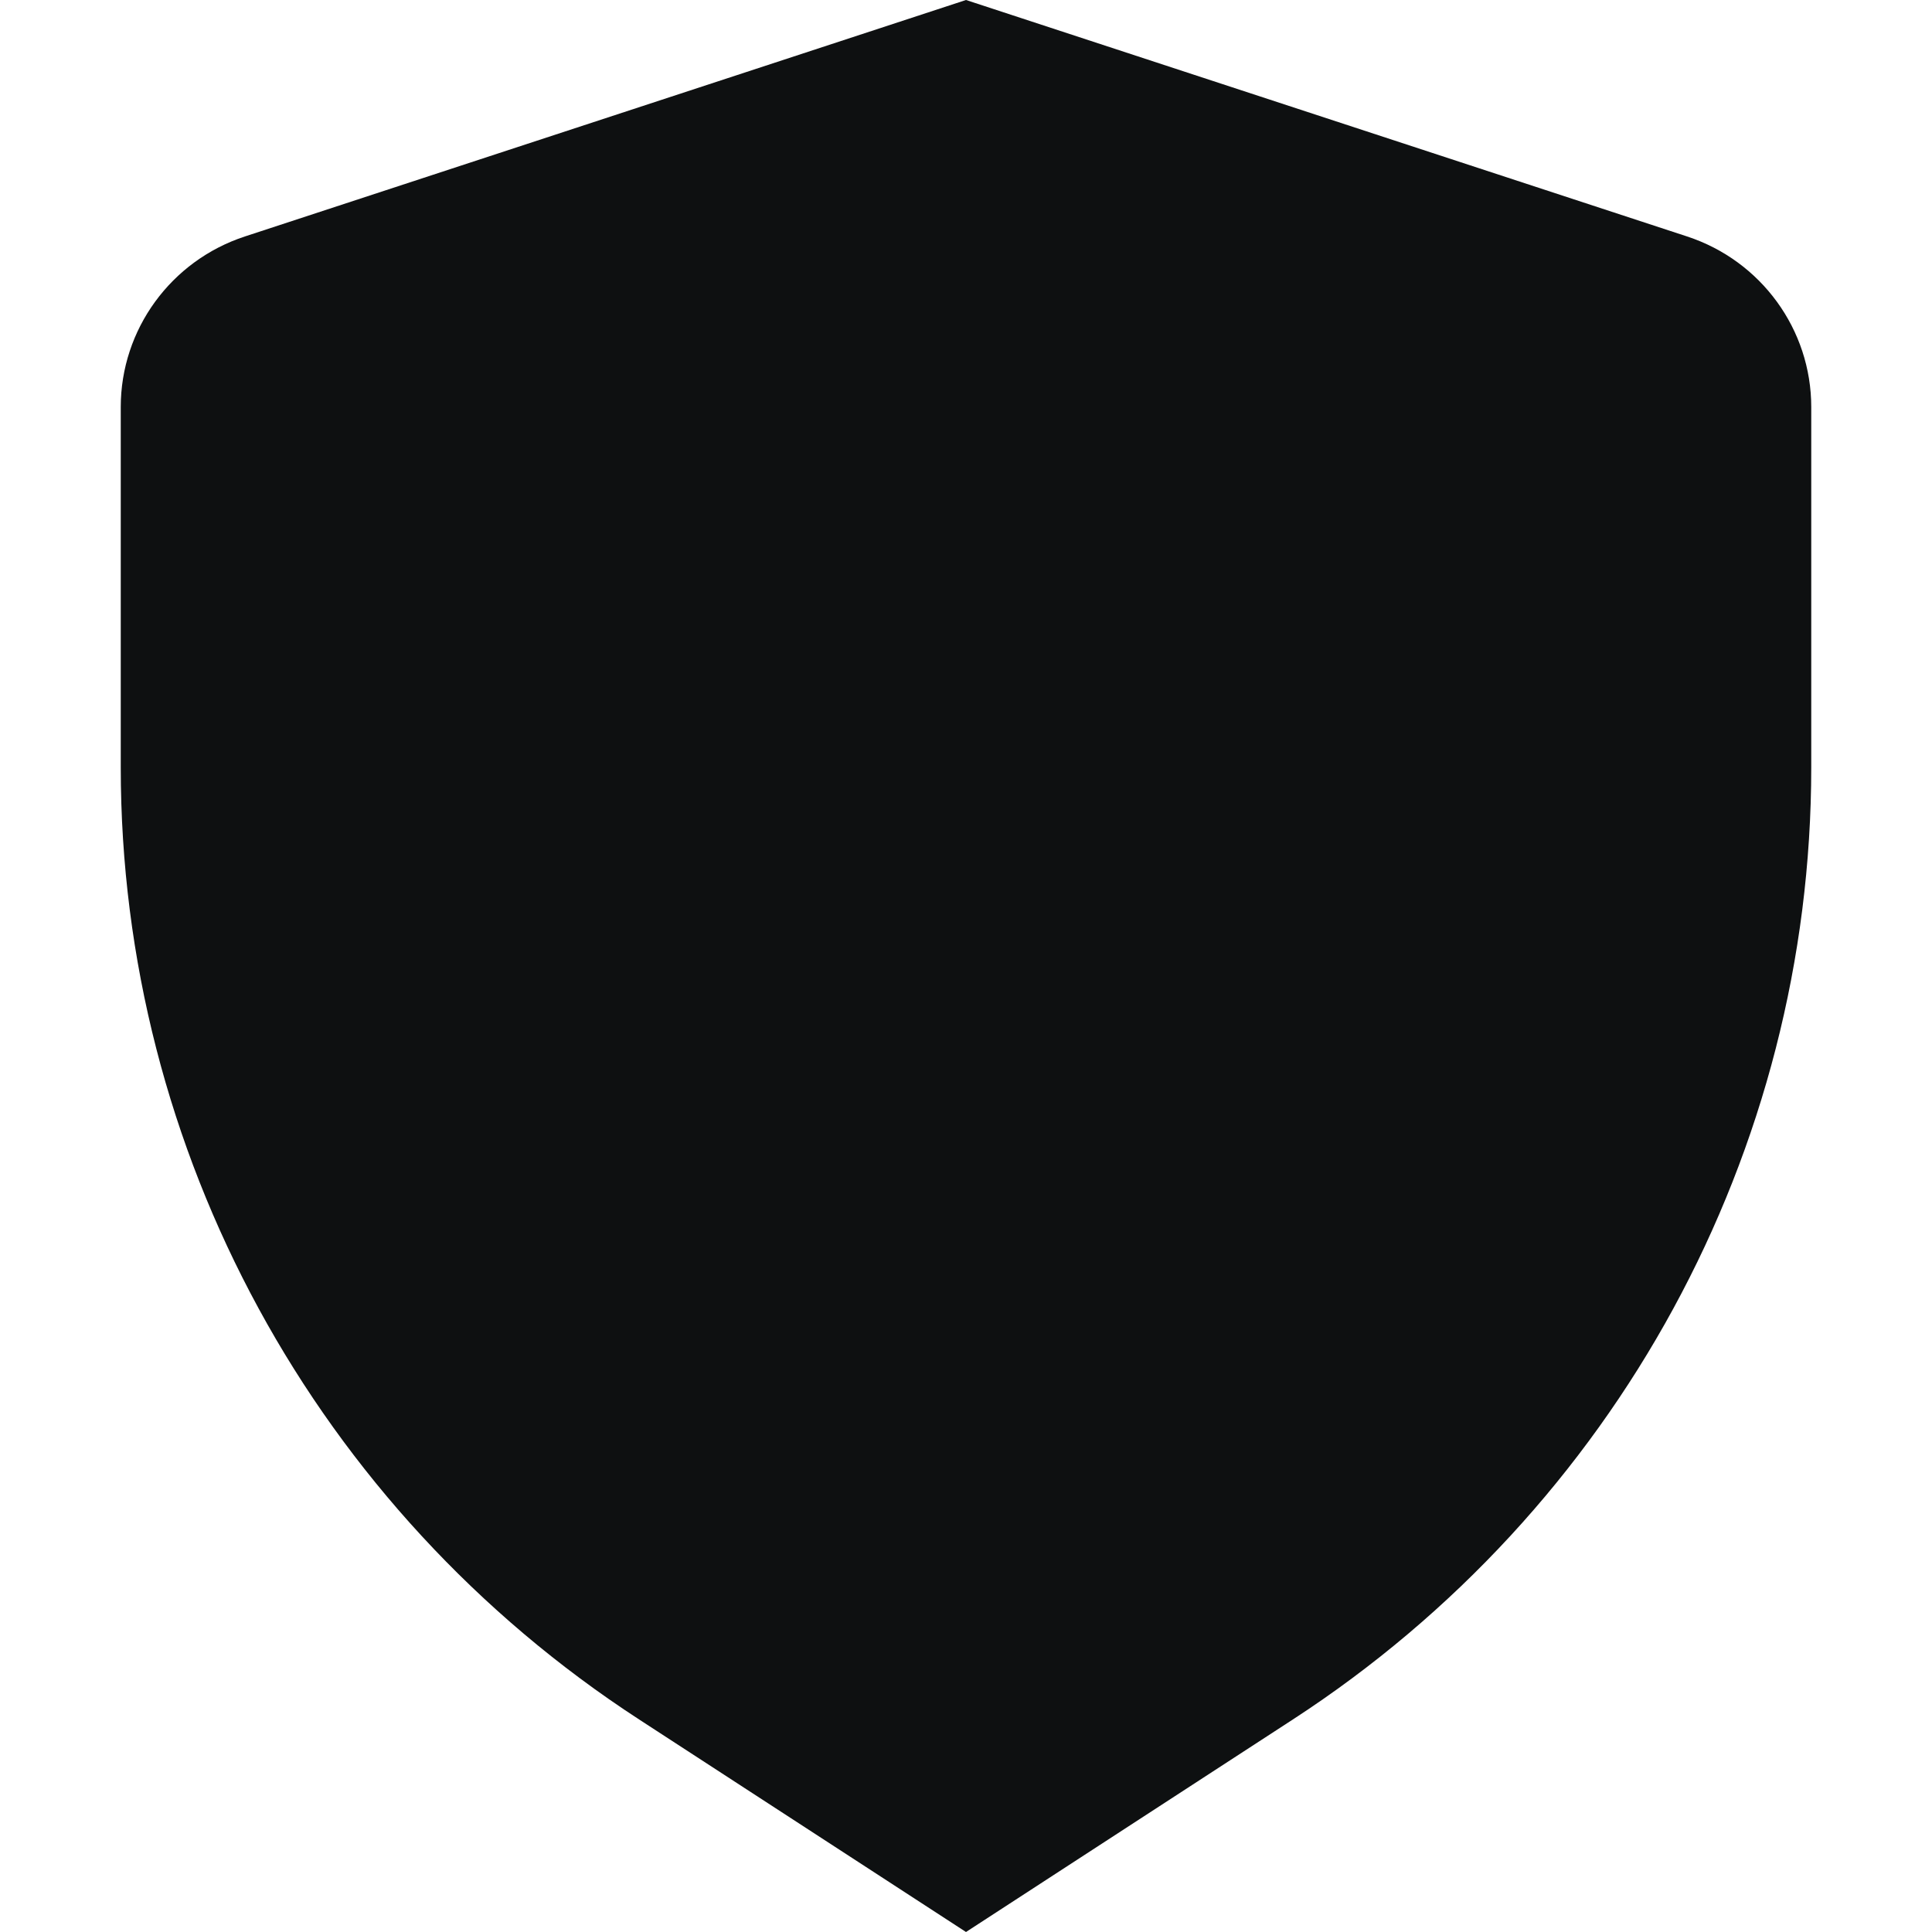 <svg viewBox="0 0 16 16" fill="none" xmlns="http://www.w3.org/2000/svg">
<path d="M13.971 1.958L8 0L2.029 1.958C1.415 2.159 1 2.729 1 3.371V6.355C1 9.534 2.614 12.498 5.293 14.24L8 16L10.707 14.24C13.386 12.498 15 9.534 15 6.355V3.371C15 2.729 14.585 2.159 13.971 1.958Z" fill="#0E1011"/>
</svg>
